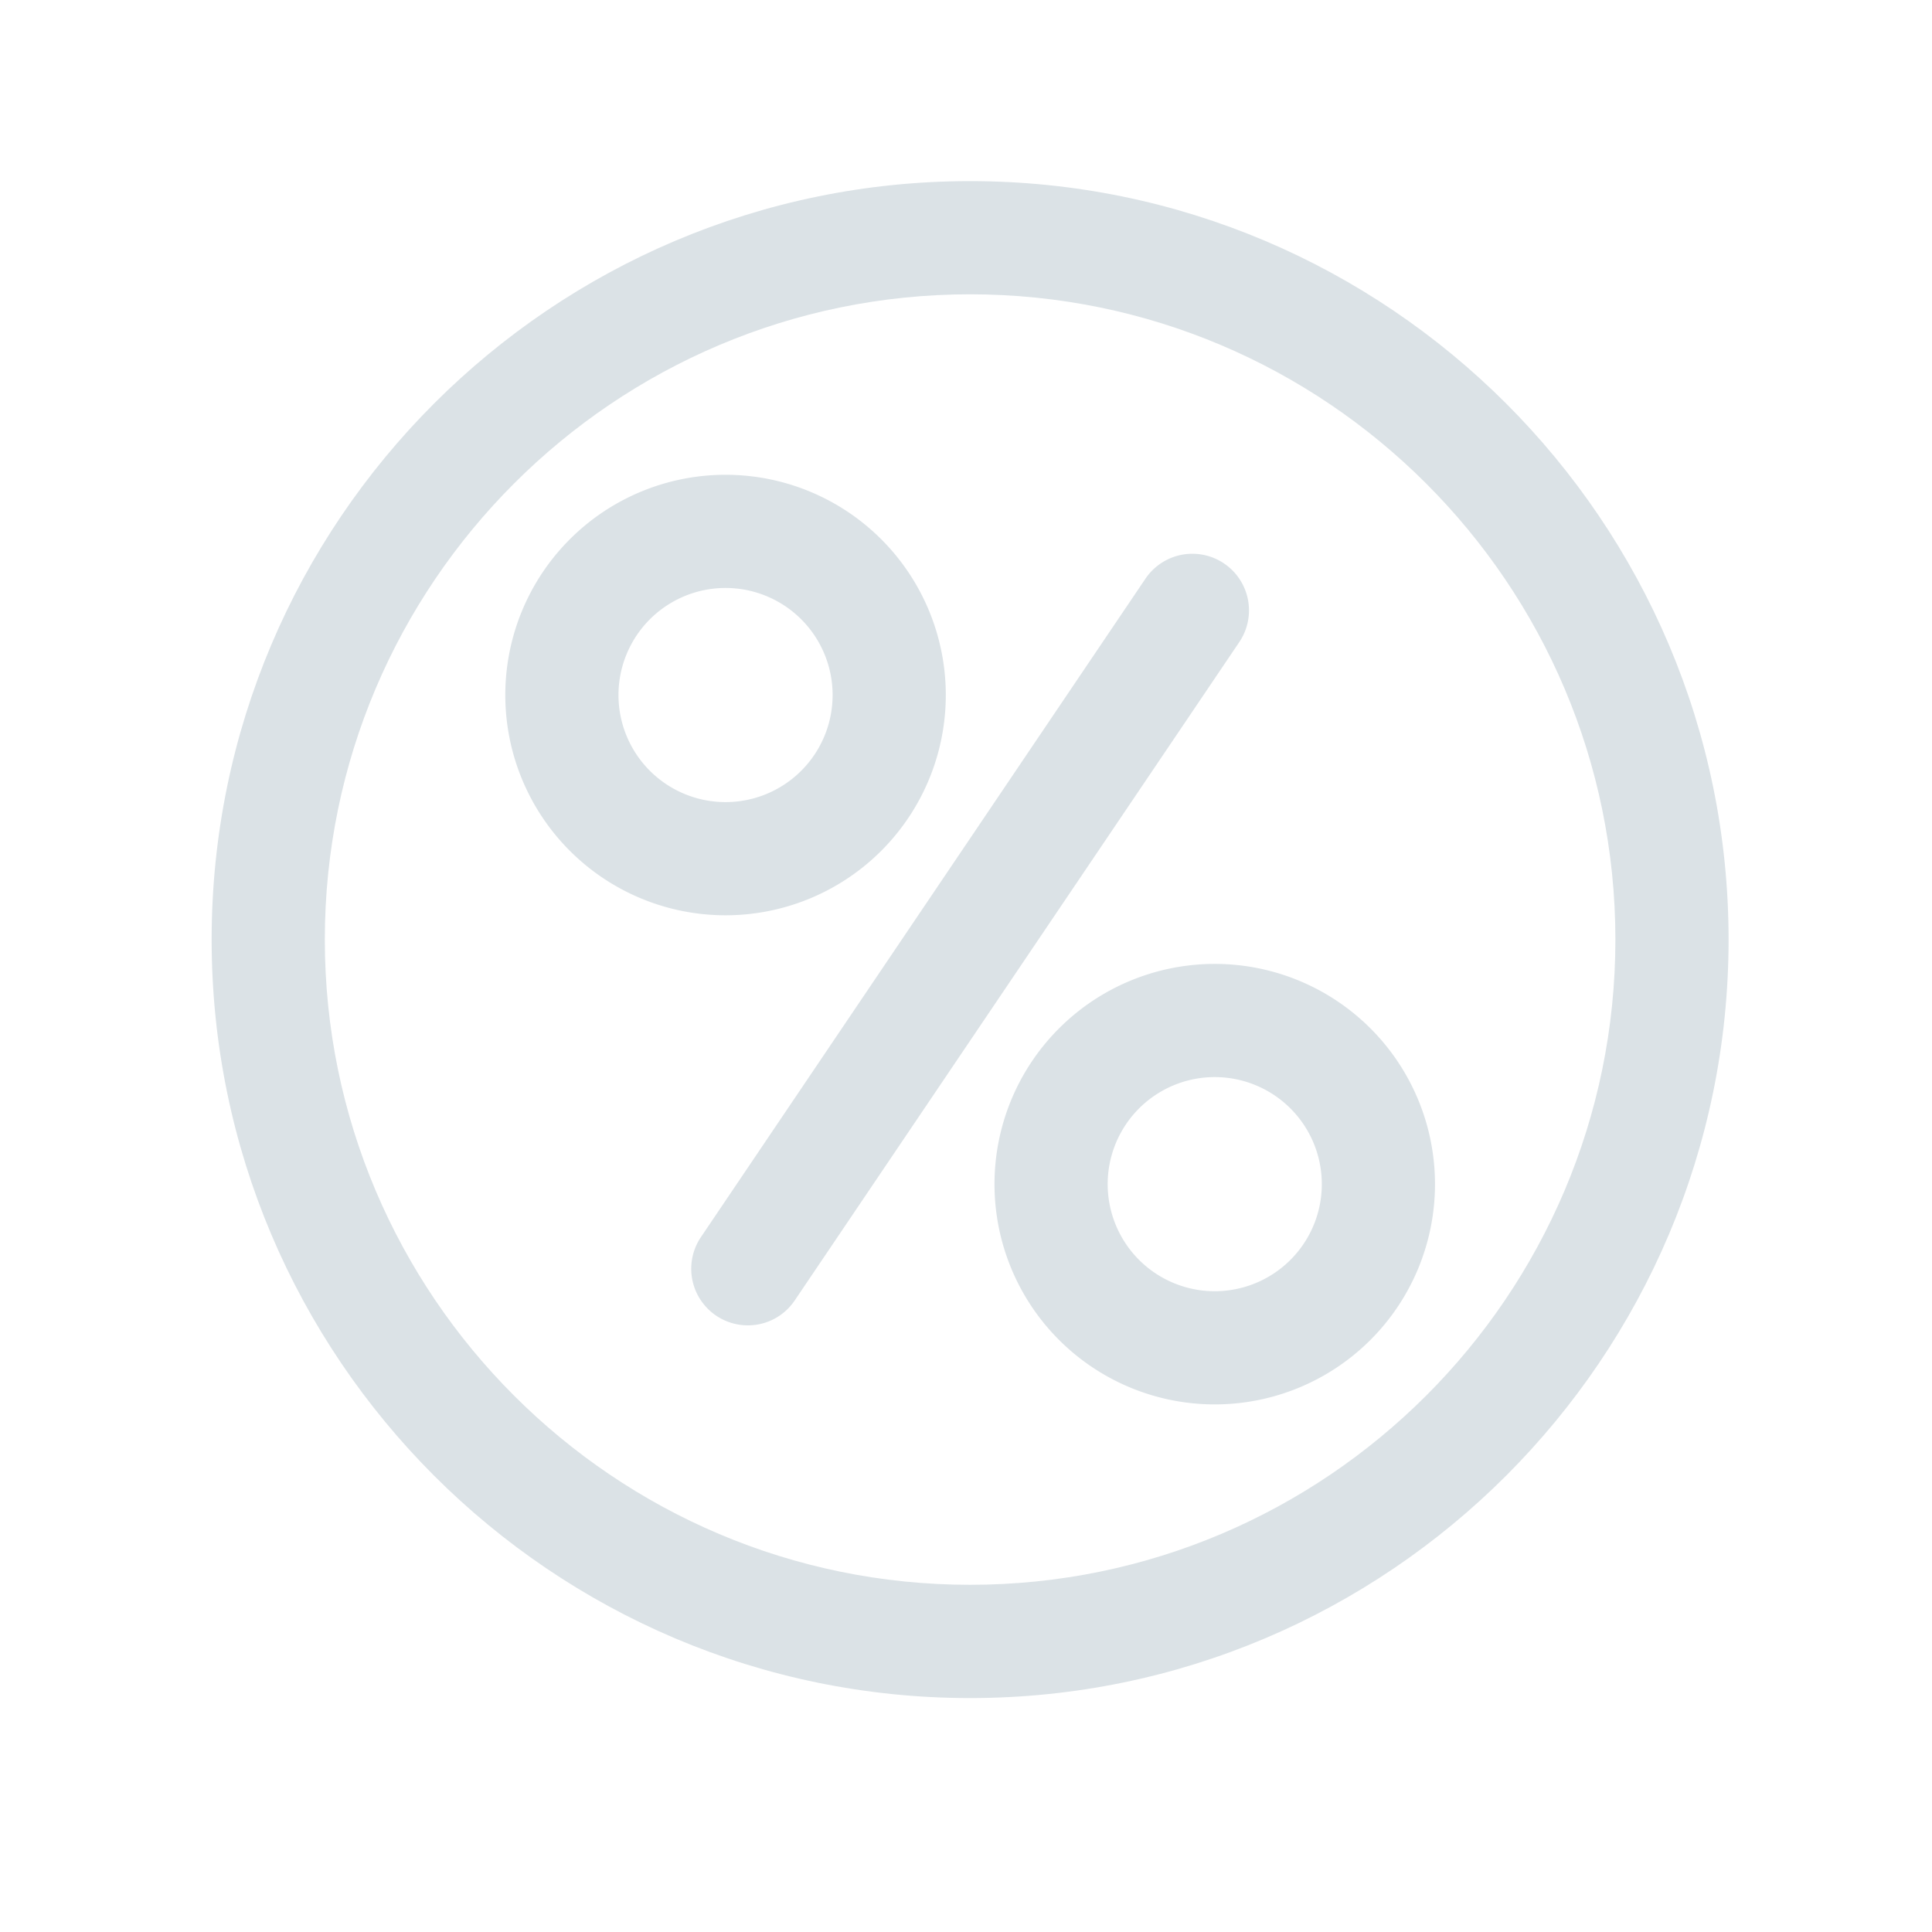 <svg xmlns="http://www.w3.org/2000/svg" width="24" height="24" fill="none"><path fill="#DBE2E6" d="M9.013 11.37a2.736 2.736 0 1 1 0-5.472 2.736 2.736 0 0 1 0 5.472m0-4.066a1.33 1.33 0 1 0 0 2.66 1.33 1.33 0 0 0 0-2.66M15.09 17.446a2.736 2.736 0 1 1 0-5.472 2.736 2.736 0 0 1 0 5.472m0-4.066a1.33 1.33 0 1 0 0 2.66 1.33 1.33 0 0 0 0-2.66M9.29 16.464a.703.703 0 0 1-.583-1.096l5.522-8.179a.703.703 0 0 1 1.166.787l-5.523 8.179a.7.7 0 0 1-.583.309"/><path fill="#DBE2E6" d="M12.051 21.094c-5.195 0-9.422-4.227-9.422-9.422S6.856 2.25 12.051 2.25s9.422 4.227 9.422 9.422-4.227 9.422-9.422 9.422m0-17.438c-4.42 0-8.016 3.596-8.016 8.016s3.596 8.015 8.016 8.015 8.016-3.595 8.016-8.015-3.596-8.016-8.016-8.016"/></svg>